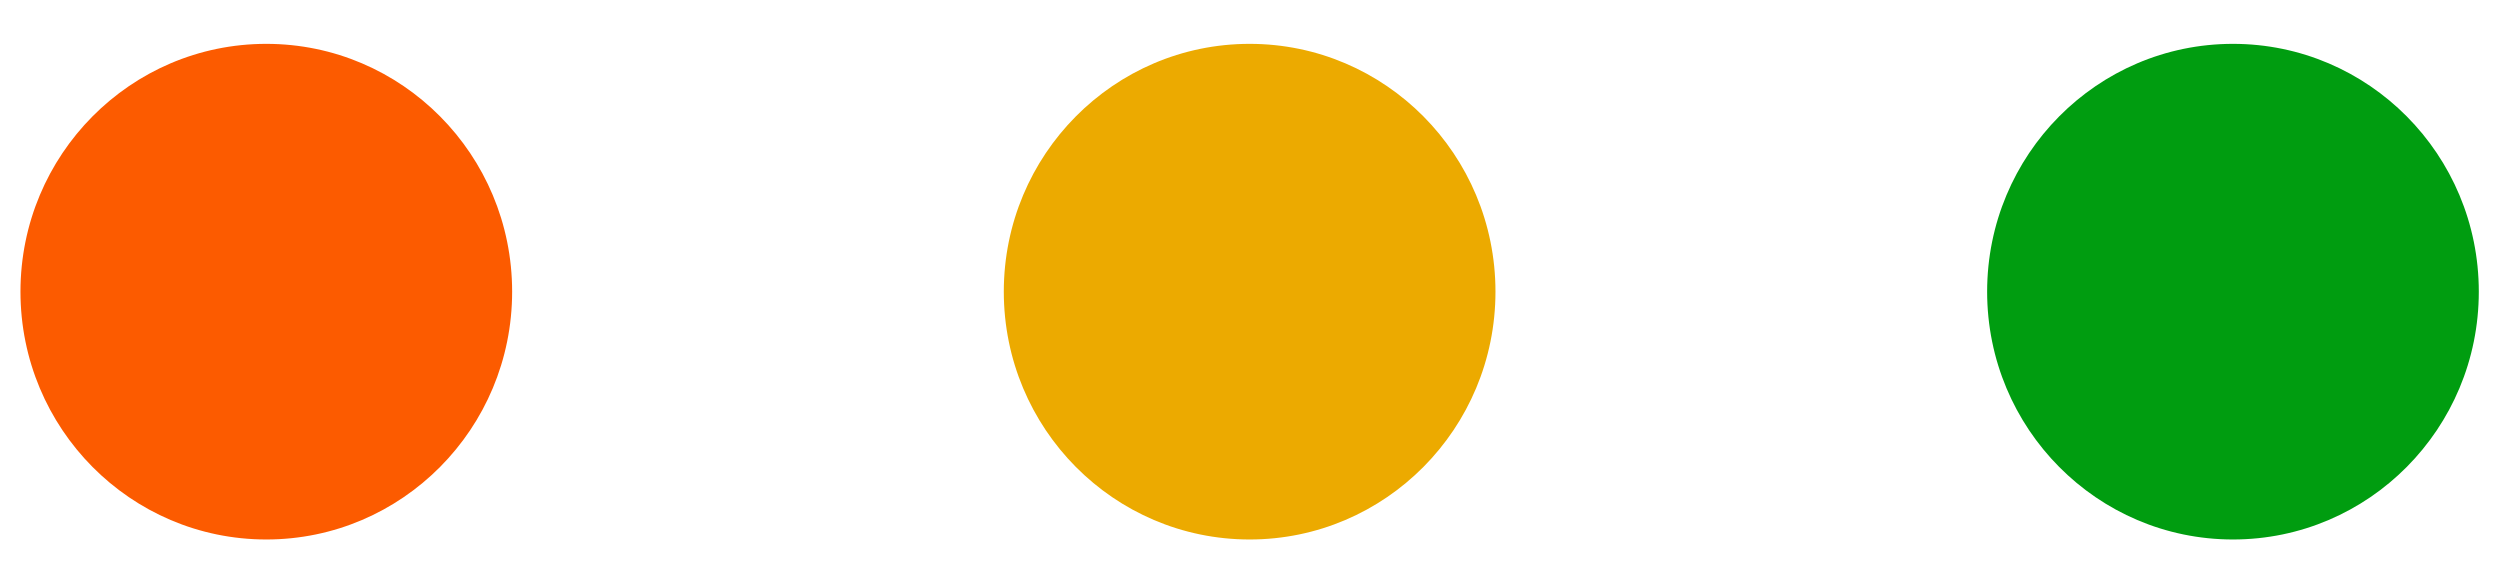 <svg width="48" height="11" viewBox="0 0 48 11" fill="none" xmlns="http://www.w3.org/2000/svg">
<ellipse cx="5.113" cy="5.6" rx="4.72" ry="4.758" fill="#FC5B00"/>
<ellipse cx="23.993" cy="5.6" rx="4.72" ry="4.758" fill="#ECAA00"/>
<ellipse cx="42.873" cy="5.6" rx="4.72" ry="4.758" fill="#009D10"/>
</svg>
